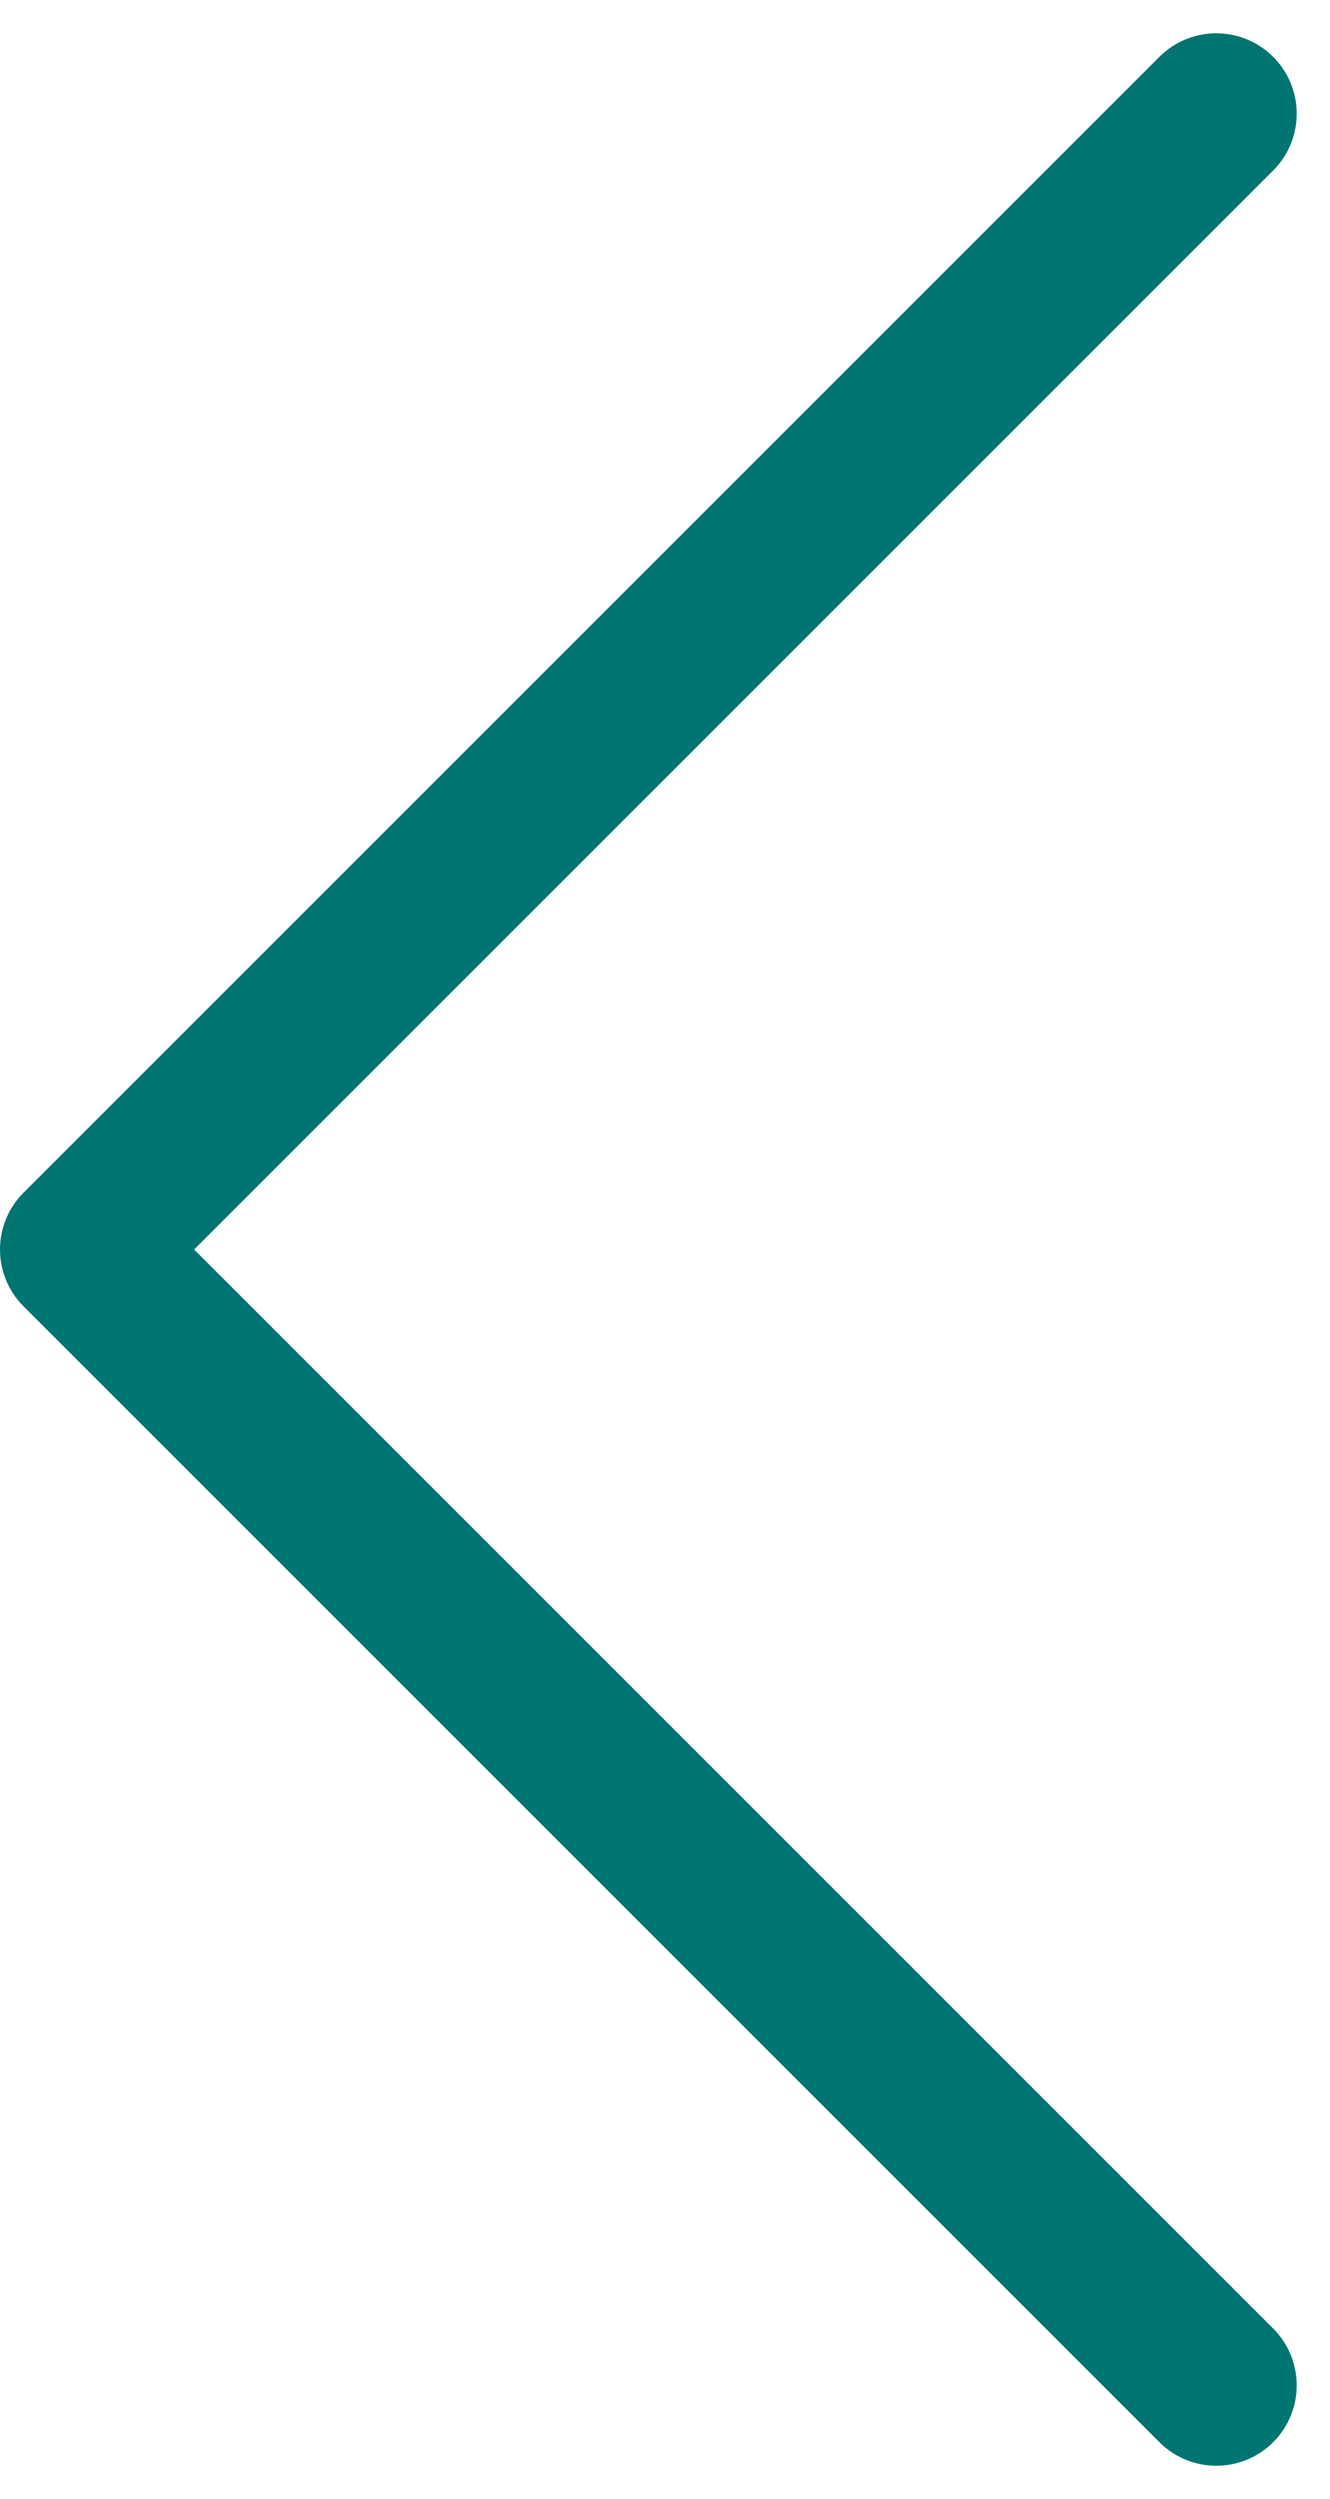 <svg xmlns="http://www.w3.org/2000/svg" width="24.807" height="46.629" viewBox="0 0 24.807 46.629">
  <path id="icon-previous" d="M0,0,21.193,21.186,42.386,0" transform="translate(22.686 2.121) rotate(90)" fill="none" stroke="#007471" stroke-linecap="round" stroke-linejoin="round" stroke-width="3"/>
</svg>
